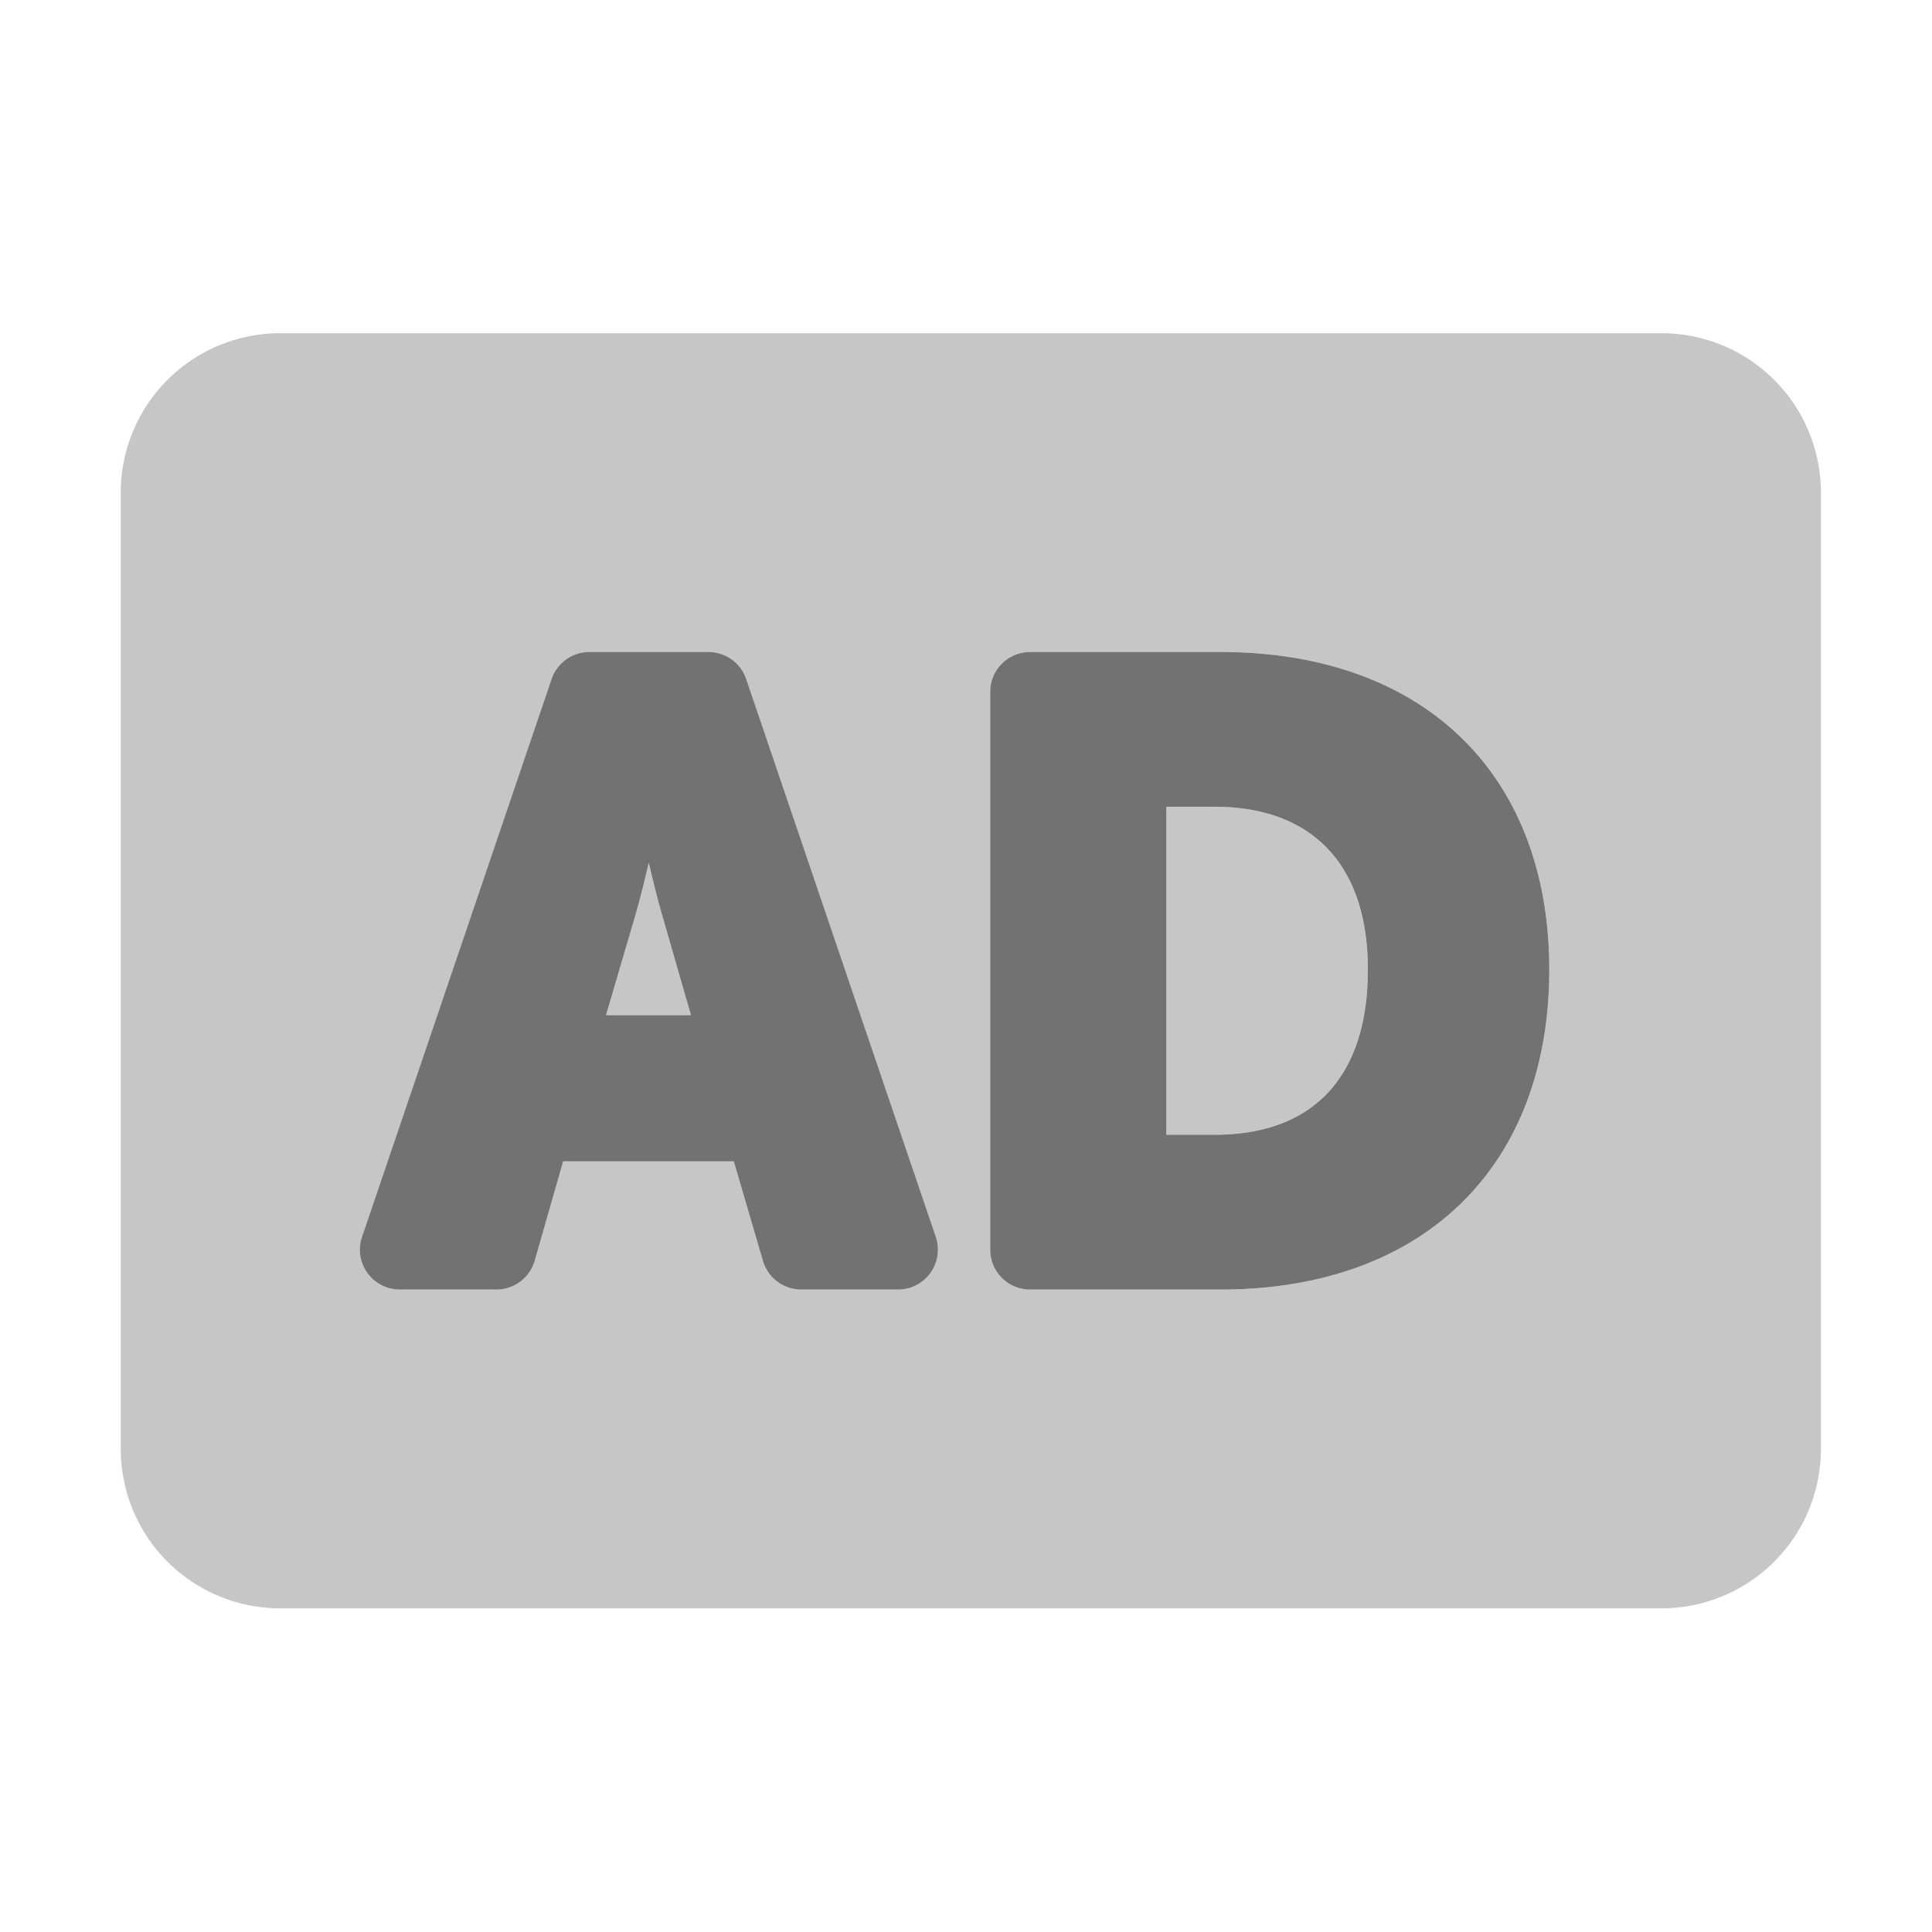 ﻿<?xml version='1.0' encoding='UTF-8'?>
<svg viewBox="-2 -1.999 32 32" xmlns="http://www.w3.org/2000/svg">
  <g transform="matrix(0.055, 0, 0, 0.055, 0, 0)">
    <defs>
      <style>.fa-secondary{opacity:.4}</style>
    </defs>
    <path d="M159, 223.47C157.78, 228.71 156.41, 234.29 155.13, 238.71L146.13, 269.36L171.7, 269.36L162.87, 238.71C161.61, 234.29 160.23, 228.72 159, 223.47zM464, 64L48, 64A48 48 0 0 0 0, 112L0, 400A48 48 0 0 0 48, 448L464, 448A48 48 0 0 0 512, 400L512, 112A48 48 0 0 0 464, 64zM234.1, 352L204.93, 352A12 12 0 0 1 193.4, 343.4L184.61, 313.4L133.24, 313.4L124.67, 343.31A12 12 0 0 1 113.13, 352L84, 352A12 12 0 0 1 72.65, 336.14L129.74, 168.14A12 12 0 0 1 141.11, 160L177, 160A12 12 0 0 1 188.36, 168.14L245.46, 336.14A12 12 0 0 1 234.1, 352zM331.2, 352L273.83, 352A12 12 0 0 1 261.83, 340L261.83, 172A12 12 0 0 1 273.83, 160L331.2, 160C392.2, 160 430.2, 196.64 430.2, 255.61C430.2, 315.07 392.2, 352 331.2, 352zM329.4, 206.61L314.88, 206.61L314.88, 305.39L329.4, 305.39C359.17, 305.39 375.57, 287.71 375.57, 255.61C375.57, 223.51 358.08, 206.61 329.4, 206.61z" fill="#727272" opacity="0.4" fill-opacity="1" class="Black" />
    <path d="M188.36, 168.14A12 12 0 0 0 177, 160L141.11, 160A12 12 0 0 0 129.74, 168.14L72.65, 336.14A12 12 0 0 0 84, 352L113.13, 352A12 12 0 0 0 124.67, 343.31L133.24, 313.4L184.61, 313.4L193.4, 343.4A12 12 0 0 0 204.93, 352L234.1, 352A12 12 0 0 0 245.46, 336.14zM146.14, 269.36L155.14, 238.71C156.42, 234.29 157.79, 228.71 159.01, 223.47C160.23, 228.72 161.61, 234.29 162.88, 238.71L171.71, 269.36zM331.2, 160L273.83, 160A12 12 0 0 0 261.83, 172L261.83, 340A12 12 0 0 0 273.83, 352L331.2, 352C392.2, 352 430.2, 315.07 430.2, 255.61C430.16, 196.64 392.24, 160 331.2, 160zM329.4, 305.39L314.88, 305.39L314.88, 206.61L329.4, 206.61C358.08, 206.61 375.57, 223.38 375.57, 255.61C375.57, 287.84 359.17, 305.39 329.4, 305.39z" fill="#727272" fill-opacity="1" class="Black" />
  </g>
</svg>